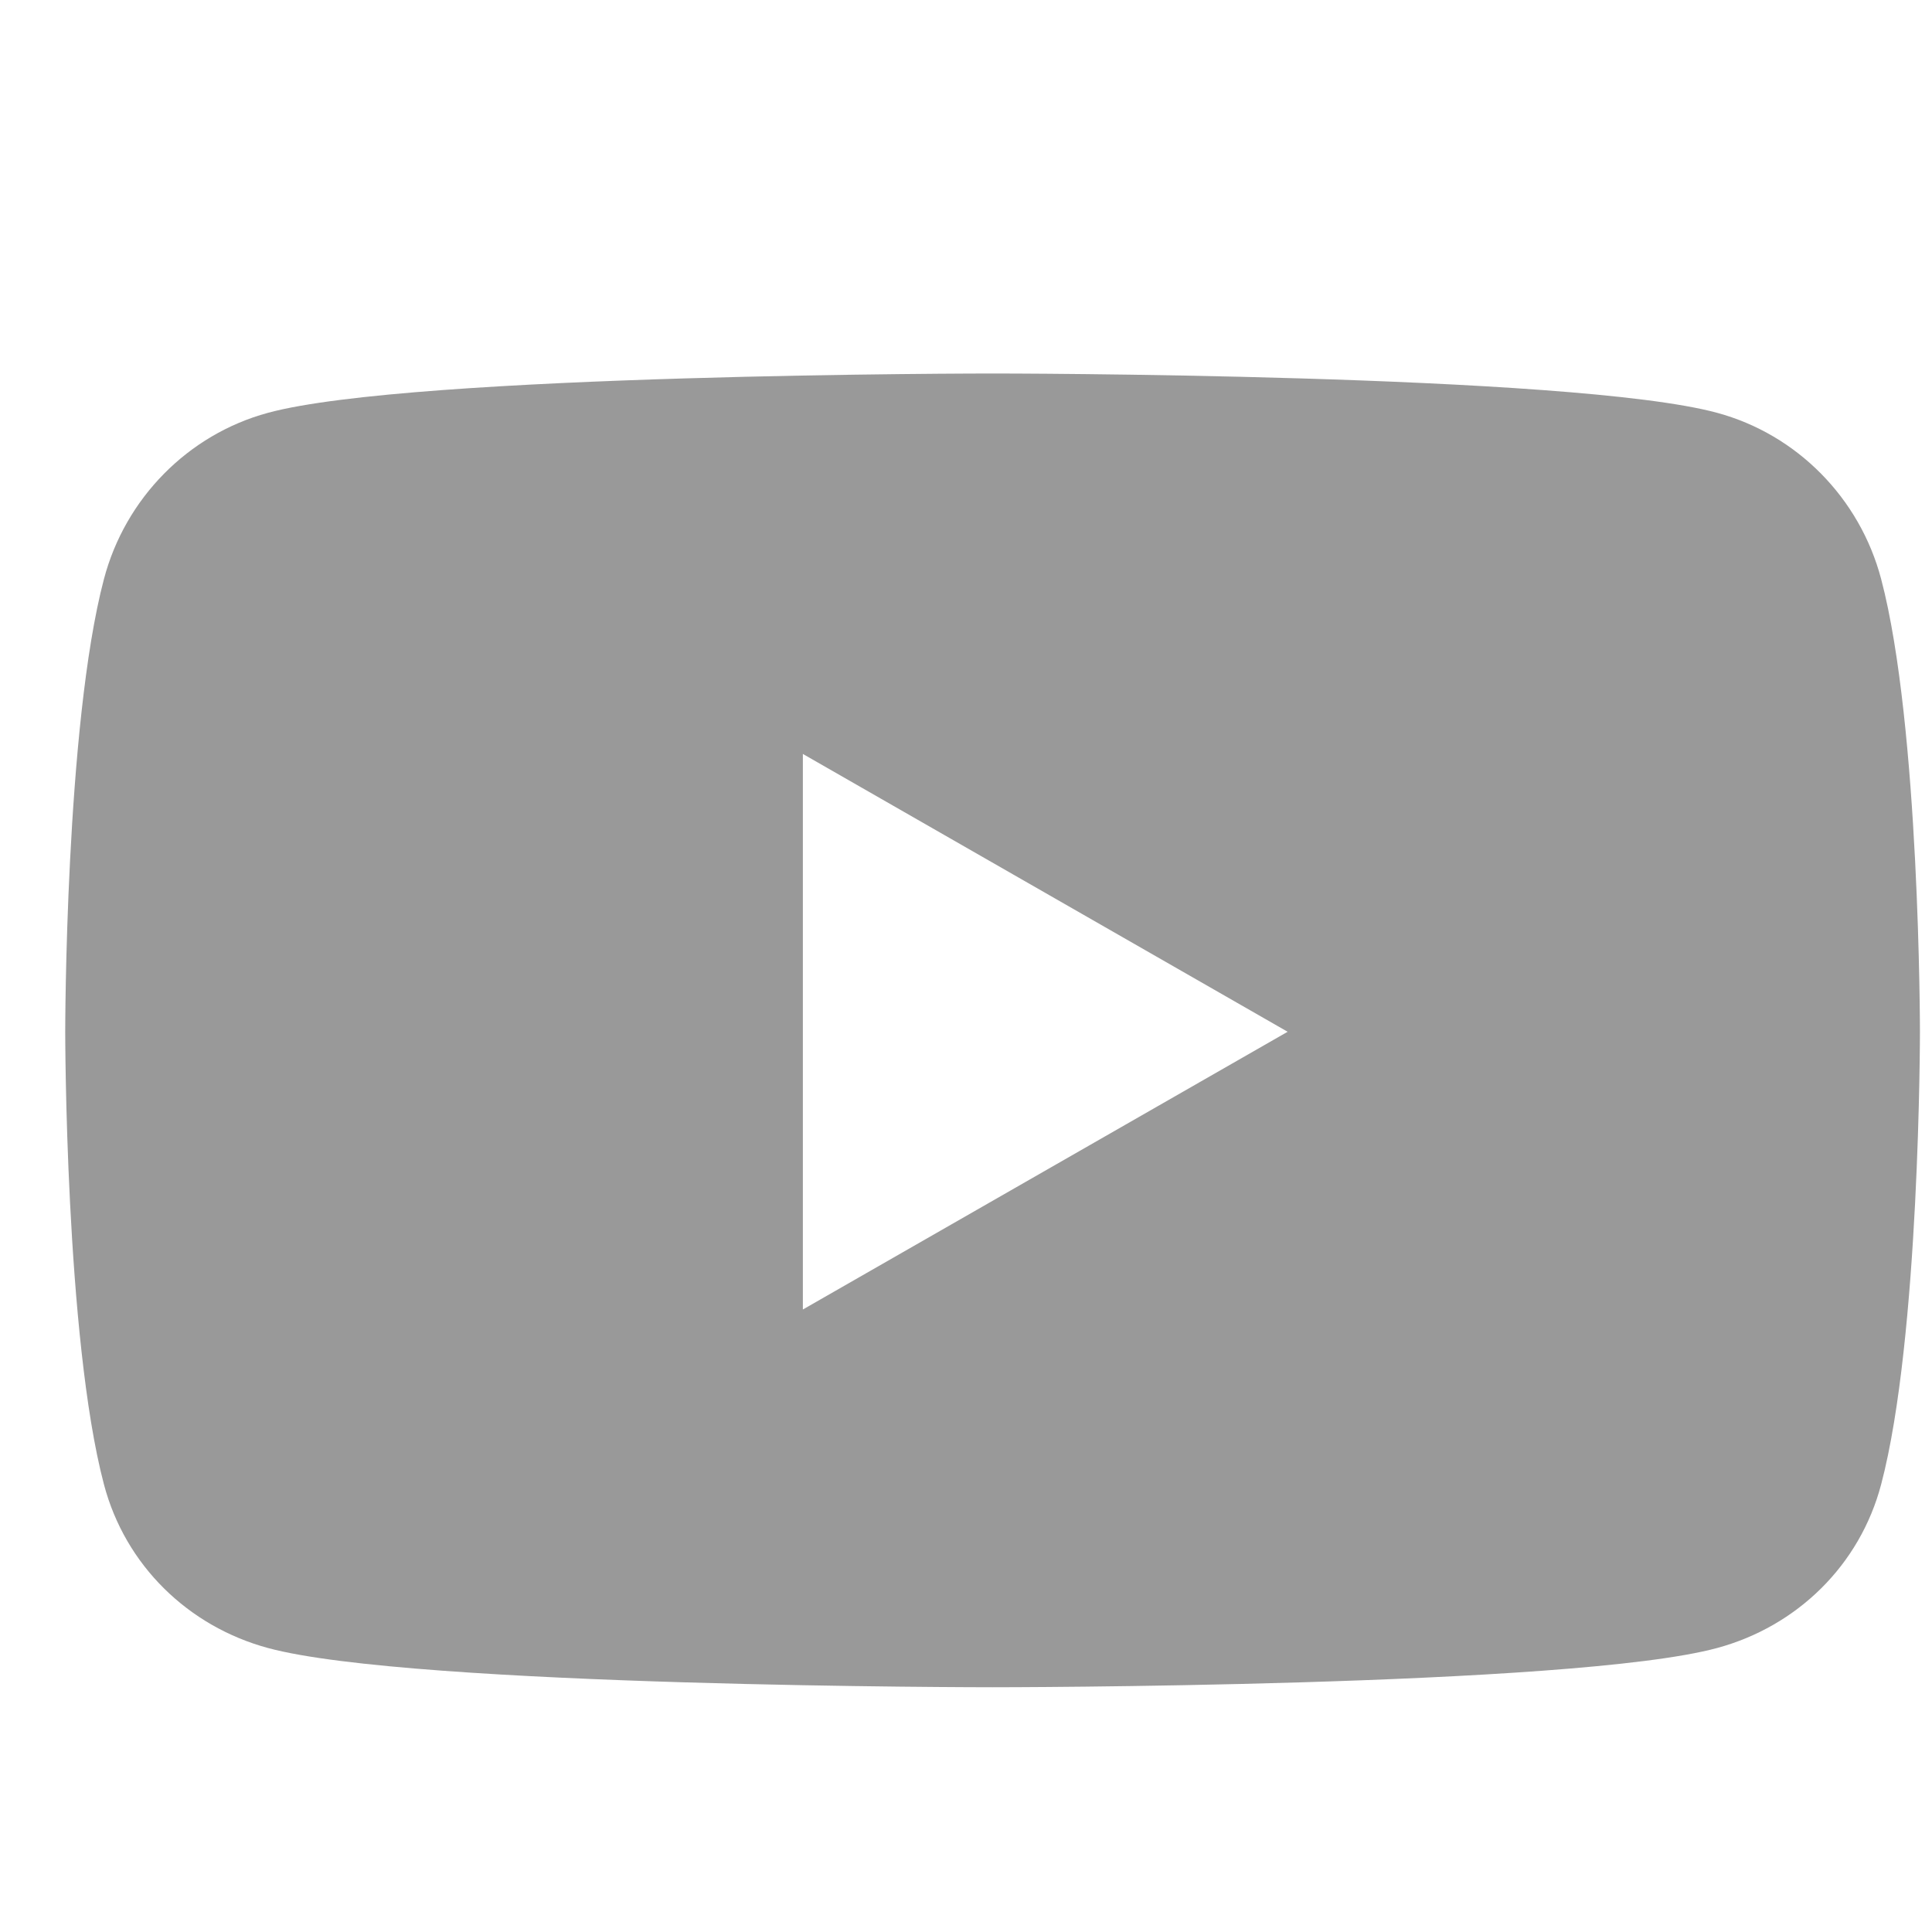 <?xml version="1.0" encoding="UTF-8" standalone="no"?><svg width='25' height='25' viewBox='0 0 25 25' fill='none' xmlns='http://www.w3.org/2000/svg'>
<g clip-path='url(#clip0_4_257)'>
<path d='M24.342 7.493C24.066 6.446 23.253 5.622 22.22 5.342C20.349 4.833 12.844 4.833 12.844 4.833C12.844 4.833 5.339 4.833 3.467 5.342C2.435 5.622 1.621 6.446 1.345 7.493C0.844 9.391 0.844 13.351 0.844 13.351C0.844 13.351 0.844 17.31 1.345 19.208C1.621 20.255 2.435 21.045 3.467 21.325C5.339 21.833 12.844 21.833 12.844 21.833C12.844 21.833 20.349 21.833 22.22 21.325C23.253 21.045 24.066 20.255 24.342 19.208C24.844 17.31 24.844 13.351 24.844 13.351C24.844 13.351 24.844 9.391 24.342 7.493ZM10.389 16.945V9.756L16.662 13.351L10.389 16.945Z' fill='black' fill-opacity='0.4'/>
</g>
<defs>
<clipPath id='clip0_4_257'>
<rect width='24' height='24' fill='white' transform='translate(0.844 0.833)'/>
</clipPath>
</defs>
</svg>
